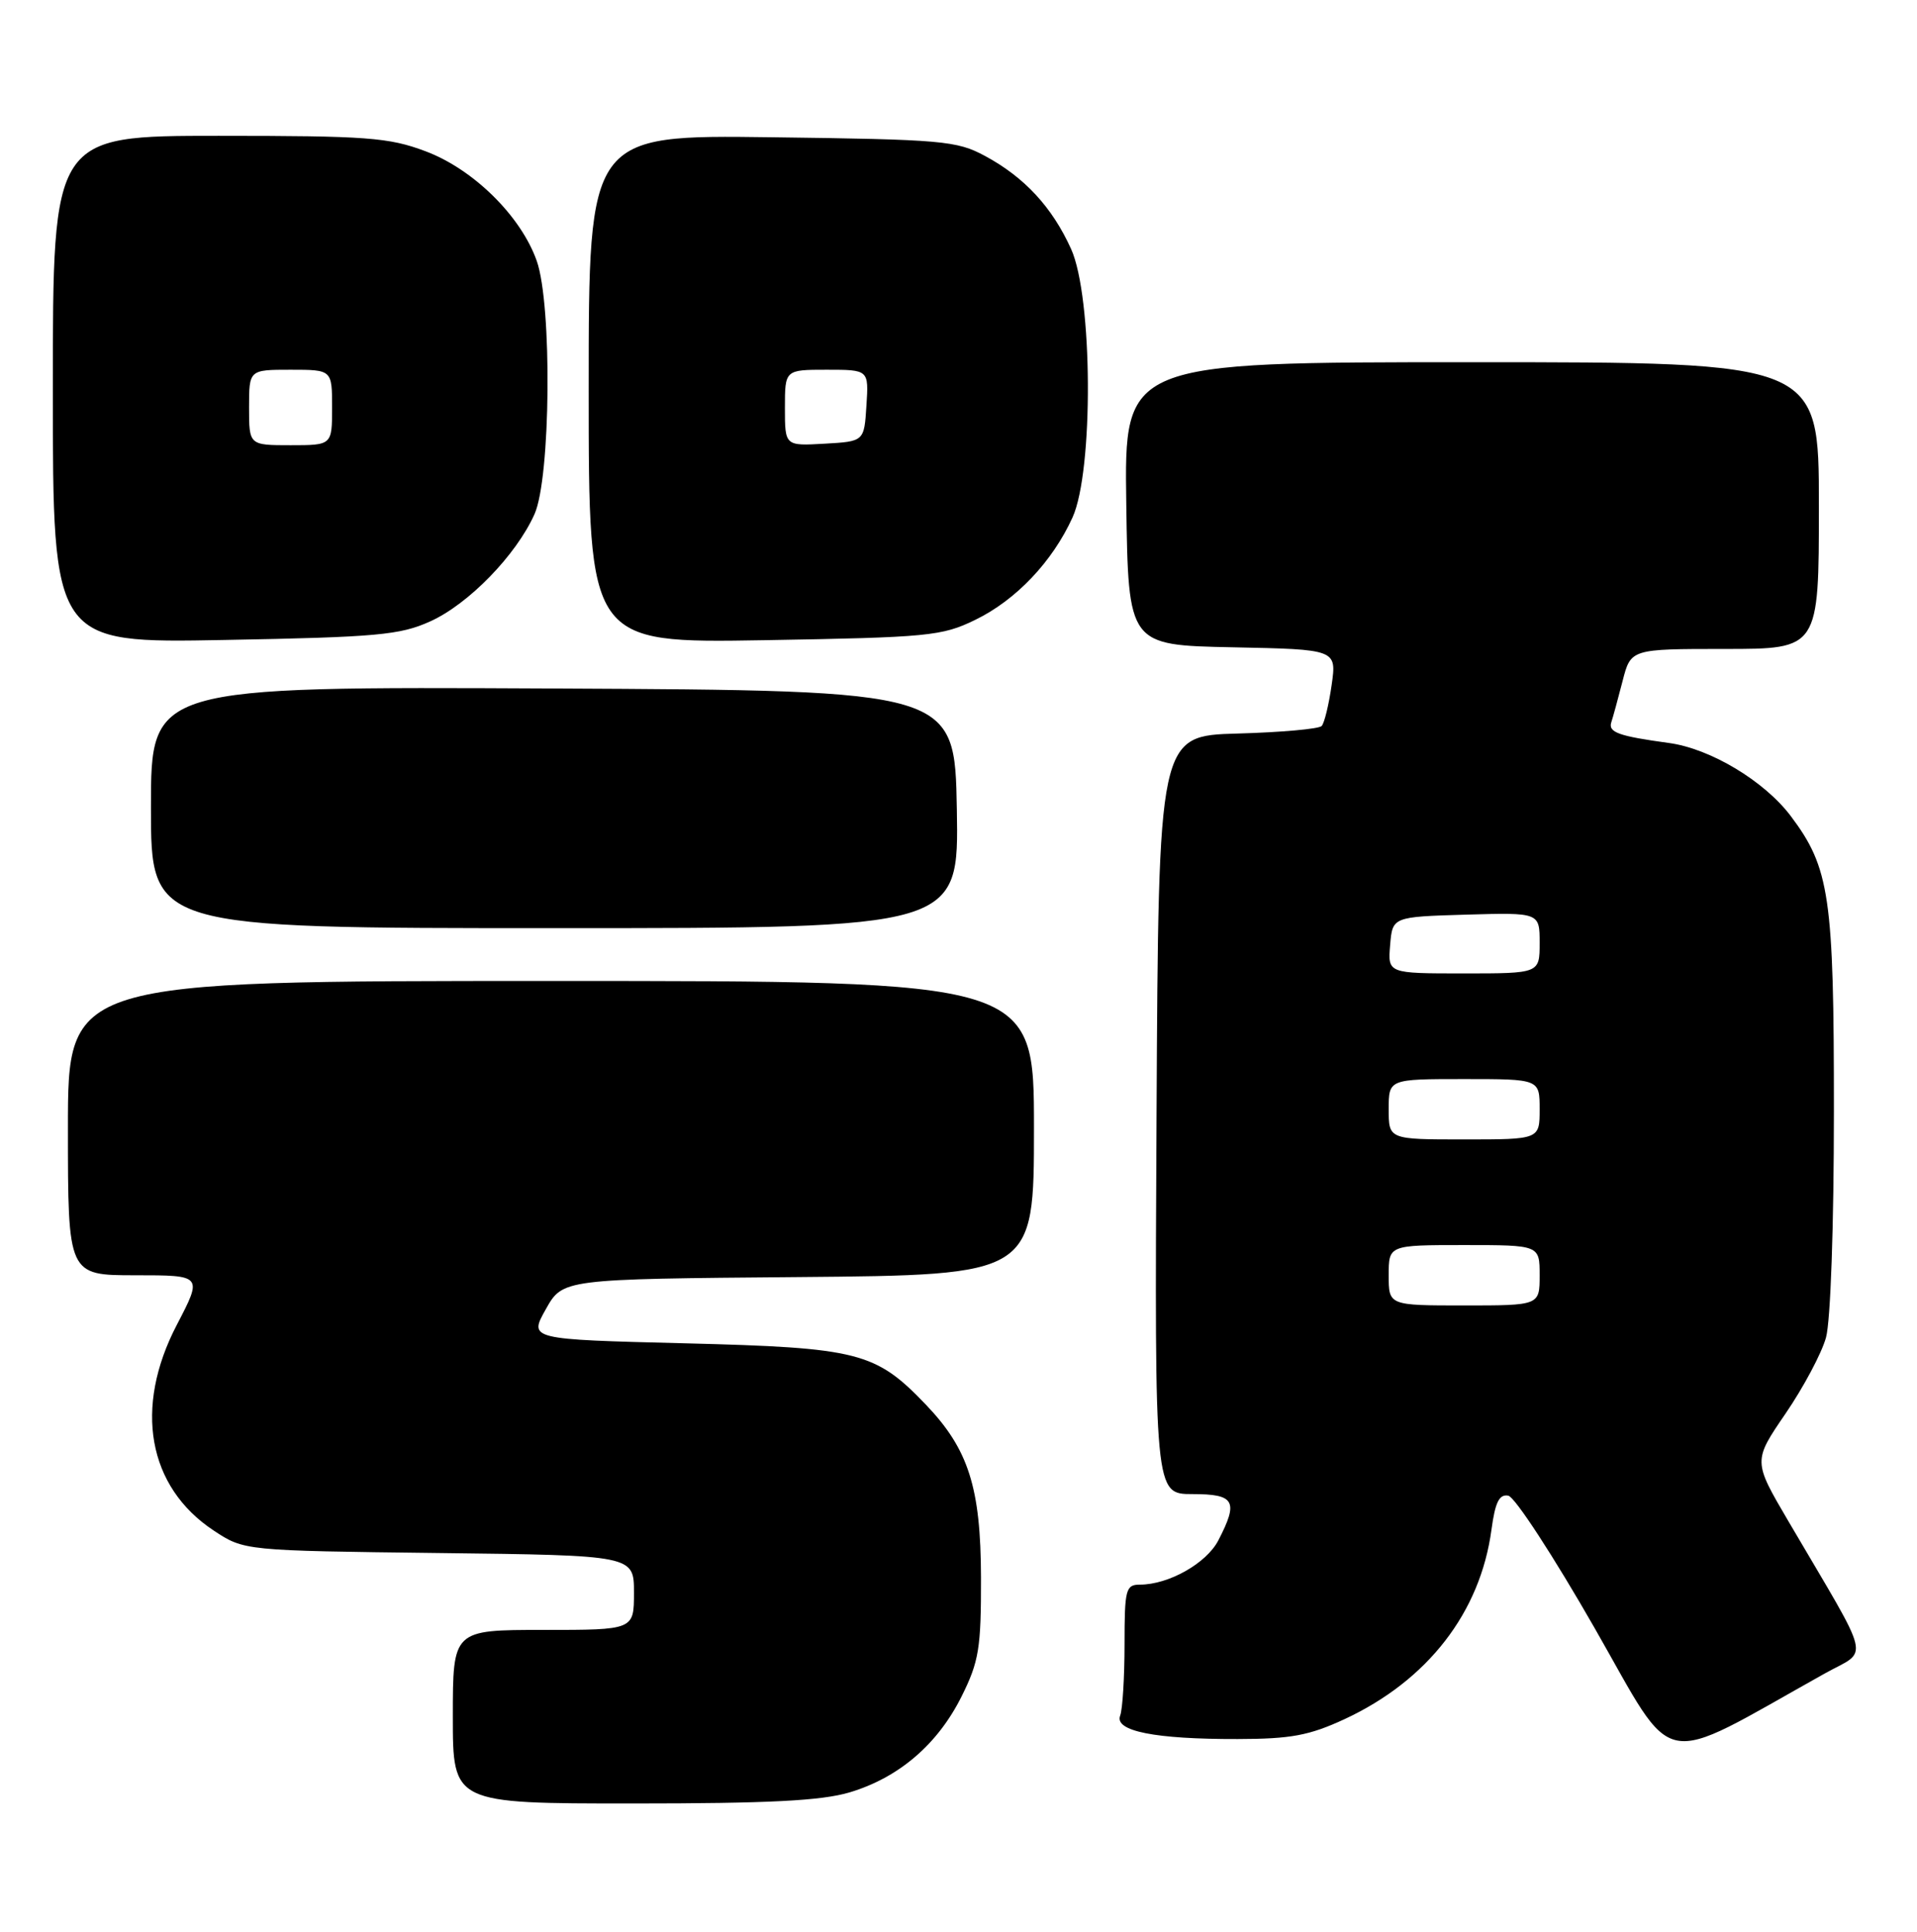 <?xml version="1.0" encoding="UTF-8" standalone="no"?>
<!DOCTYPE svg PUBLIC "-//W3C//DTD SVG 1.1//EN" "http://www.w3.org/Graphics/SVG/1.1/DTD/svg11.dtd" >
<svg xmlns="http://www.w3.org/2000/svg" xmlns:xlink="http://www.w3.org/1999/xlink" version="1.1" viewBox="0 0 254 256">
 <g >
 <path fill="currentColor"
d=" M 112.57 237.53 C 119.09 235.58 124.24 231.17 127.41 224.81 C 129.71 220.19 130.00 218.43 129.98 209.05 C 129.95 197.15 128.33 192.06 122.69 186.16 C 116.00 179.17 113.78 178.60 90.79 178.02 C 70.07 177.50 70.07 177.50 72.32 173.50 C 74.56 169.50 74.56 169.50 105.78 169.24 C 137.00 168.97 137.00 168.97 137.00 149.49 C 137.00 130.00 137.00 130.00 73.00 130.00 C 9.00 130.00 9.00 130.00 9.00 149.50 C 9.00 169.00 9.00 169.00 17.93 169.00 C 26.85 169.00 26.85 169.00 23.43 175.57 C 17.70 186.56 19.58 197.04 28.30 202.82 C 32.35 205.50 32.35 205.50 58.17 205.81 C 84.00 206.12 84.00 206.12 84.00 211.06 C 84.00 216.00 84.00 216.00 72.00 216.00 C 60.00 216.00 60.00 216.00 60.00 227.50 C 60.00 239.00 60.00 239.00 83.82 239.00 C 101.88 239.00 108.83 238.64 112.57 237.53 Z  M 241.75 221.79 C 247.68 218.47 248.24 220.82 236.94 201.56 C 232.28 193.62 232.28 193.62 236.59 187.32 C 238.96 183.85 241.37 179.33 241.94 177.26 C 242.55 175.09 242.99 162.41 242.99 147.28 C 243.00 118.83 242.44 115.01 237.27 108.14 C 233.76 103.49 226.61 99.20 221.12 98.46 C 214.45 97.55 213.05 97.05 213.50 95.70 C 213.72 95.04 214.39 92.59 214.99 90.25 C 216.08 86.00 216.08 86.00 228.54 86.00 C 241.00 86.00 241.00 86.00 241.00 67.00 C 241.00 48.00 241.00 48.00 194.98 48.00 C 148.96 48.00 148.96 48.00 149.23 66.75 C 149.50 85.50 149.50 85.50 163.31 85.78 C 177.11 86.06 177.11 86.06 176.44 90.78 C 176.07 93.38 175.48 95.82 175.12 96.21 C 174.77 96.60 169.76 97.05 163.99 97.21 C 153.50 97.50 153.50 97.50 153.24 147.75 C 152.98 198.00 152.98 198.00 157.99 198.00 C 163.61 198.00 164.13 198.92 161.43 204.13 C 159.86 207.17 154.85 210.00 151.03 210.00 C 149.16 210.00 149.00 210.62 149.00 217.92 C 149.00 222.27 148.74 226.52 148.42 227.36 C 147.63 229.41 153.03 230.49 164.00 230.46 C 171.03 230.45 173.47 229.99 178.12 227.84 C 189.15 222.72 196.14 213.71 197.62 202.70 C 198.11 199.07 198.65 197.98 199.85 198.21 C 200.72 198.38 205.87 206.28 211.30 215.78 C 222.24 234.90 219.32 234.32 241.75 221.79 Z  M 126.78 107.25 C 126.50 91.50 126.50 91.50 73.25 91.24 C 20.00 90.98 20.00 90.98 20.00 106.99 C 20.00 123.00 20.00 123.00 73.53 123.00 C 127.05 123.00 127.05 123.00 126.78 107.25 Z  M 57.00 82.35 C 62.08 80.06 68.39 73.57 70.82 68.14 C 72.97 63.35 73.17 40.40 71.12 34.58 C 69.02 28.63 62.71 22.41 56.37 20.04 C 51.50 18.21 48.61 18.00 28.96 18.00 C 7.00 18.00 7.00 18.00 7.00 51.62 C 7.00 85.24 7.00 85.24 29.75 84.81 C 49.93 84.44 53.01 84.16 57.00 82.35 Z  M 129.21 82.15 C 134.61 79.53 139.45 74.43 142.11 68.57 C 144.91 62.39 144.79 39.34 141.92 33.00 C 139.41 27.45 135.74 23.48 130.50 20.66 C 126.77 18.65 124.86 18.48 102.25 18.19 C 78.00 17.87 78.00 17.87 78.00 51.55 C 78.00 85.23 78.00 85.23 101.25 84.84 C 123.00 84.47 124.80 84.30 129.21 82.15 Z  M 184.00 169.00 C 184.00 165.00 184.00 165.00 194.00 165.00 C 204.00 165.00 204.00 165.00 204.00 169.00 C 204.00 173.00 204.00 173.00 194.00 173.00 C 184.00 173.00 184.00 173.00 184.00 169.00 Z  M 184.00 147.00 C 184.00 143.00 184.00 143.00 194.00 143.00 C 204.00 143.00 204.00 143.00 204.00 147.00 C 204.00 151.00 204.00 151.00 194.00 151.00 C 184.00 151.00 184.00 151.00 184.00 147.00 Z  M 184.19 125.25 C 184.50 121.50 184.50 121.50 194.25 121.21 C 204.00 120.93 204.00 120.93 204.00 124.96 C 204.00 129.00 204.00 129.00 193.94 129.00 C 183.88 129.00 183.88 129.00 184.19 125.25 Z  M 33.00 54.00 C 33.00 49.00 33.00 49.00 38.50 49.00 C 44.00 49.00 44.00 49.00 44.00 54.00 C 44.00 59.00 44.00 59.00 38.50 59.00 C 33.00 59.00 33.00 59.00 33.00 54.00 Z  M 104.00 54.05 C 104.00 49.00 104.00 49.00 109.55 49.00 C 115.11 49.00 115.11 49.00 114.80 53.75 C 114.50 58.50 114.50 58.50 109.25 58.80 C 104.00 59.10 104.00 59.10 104.00 54.05 Z "/>
</g>
</svg>